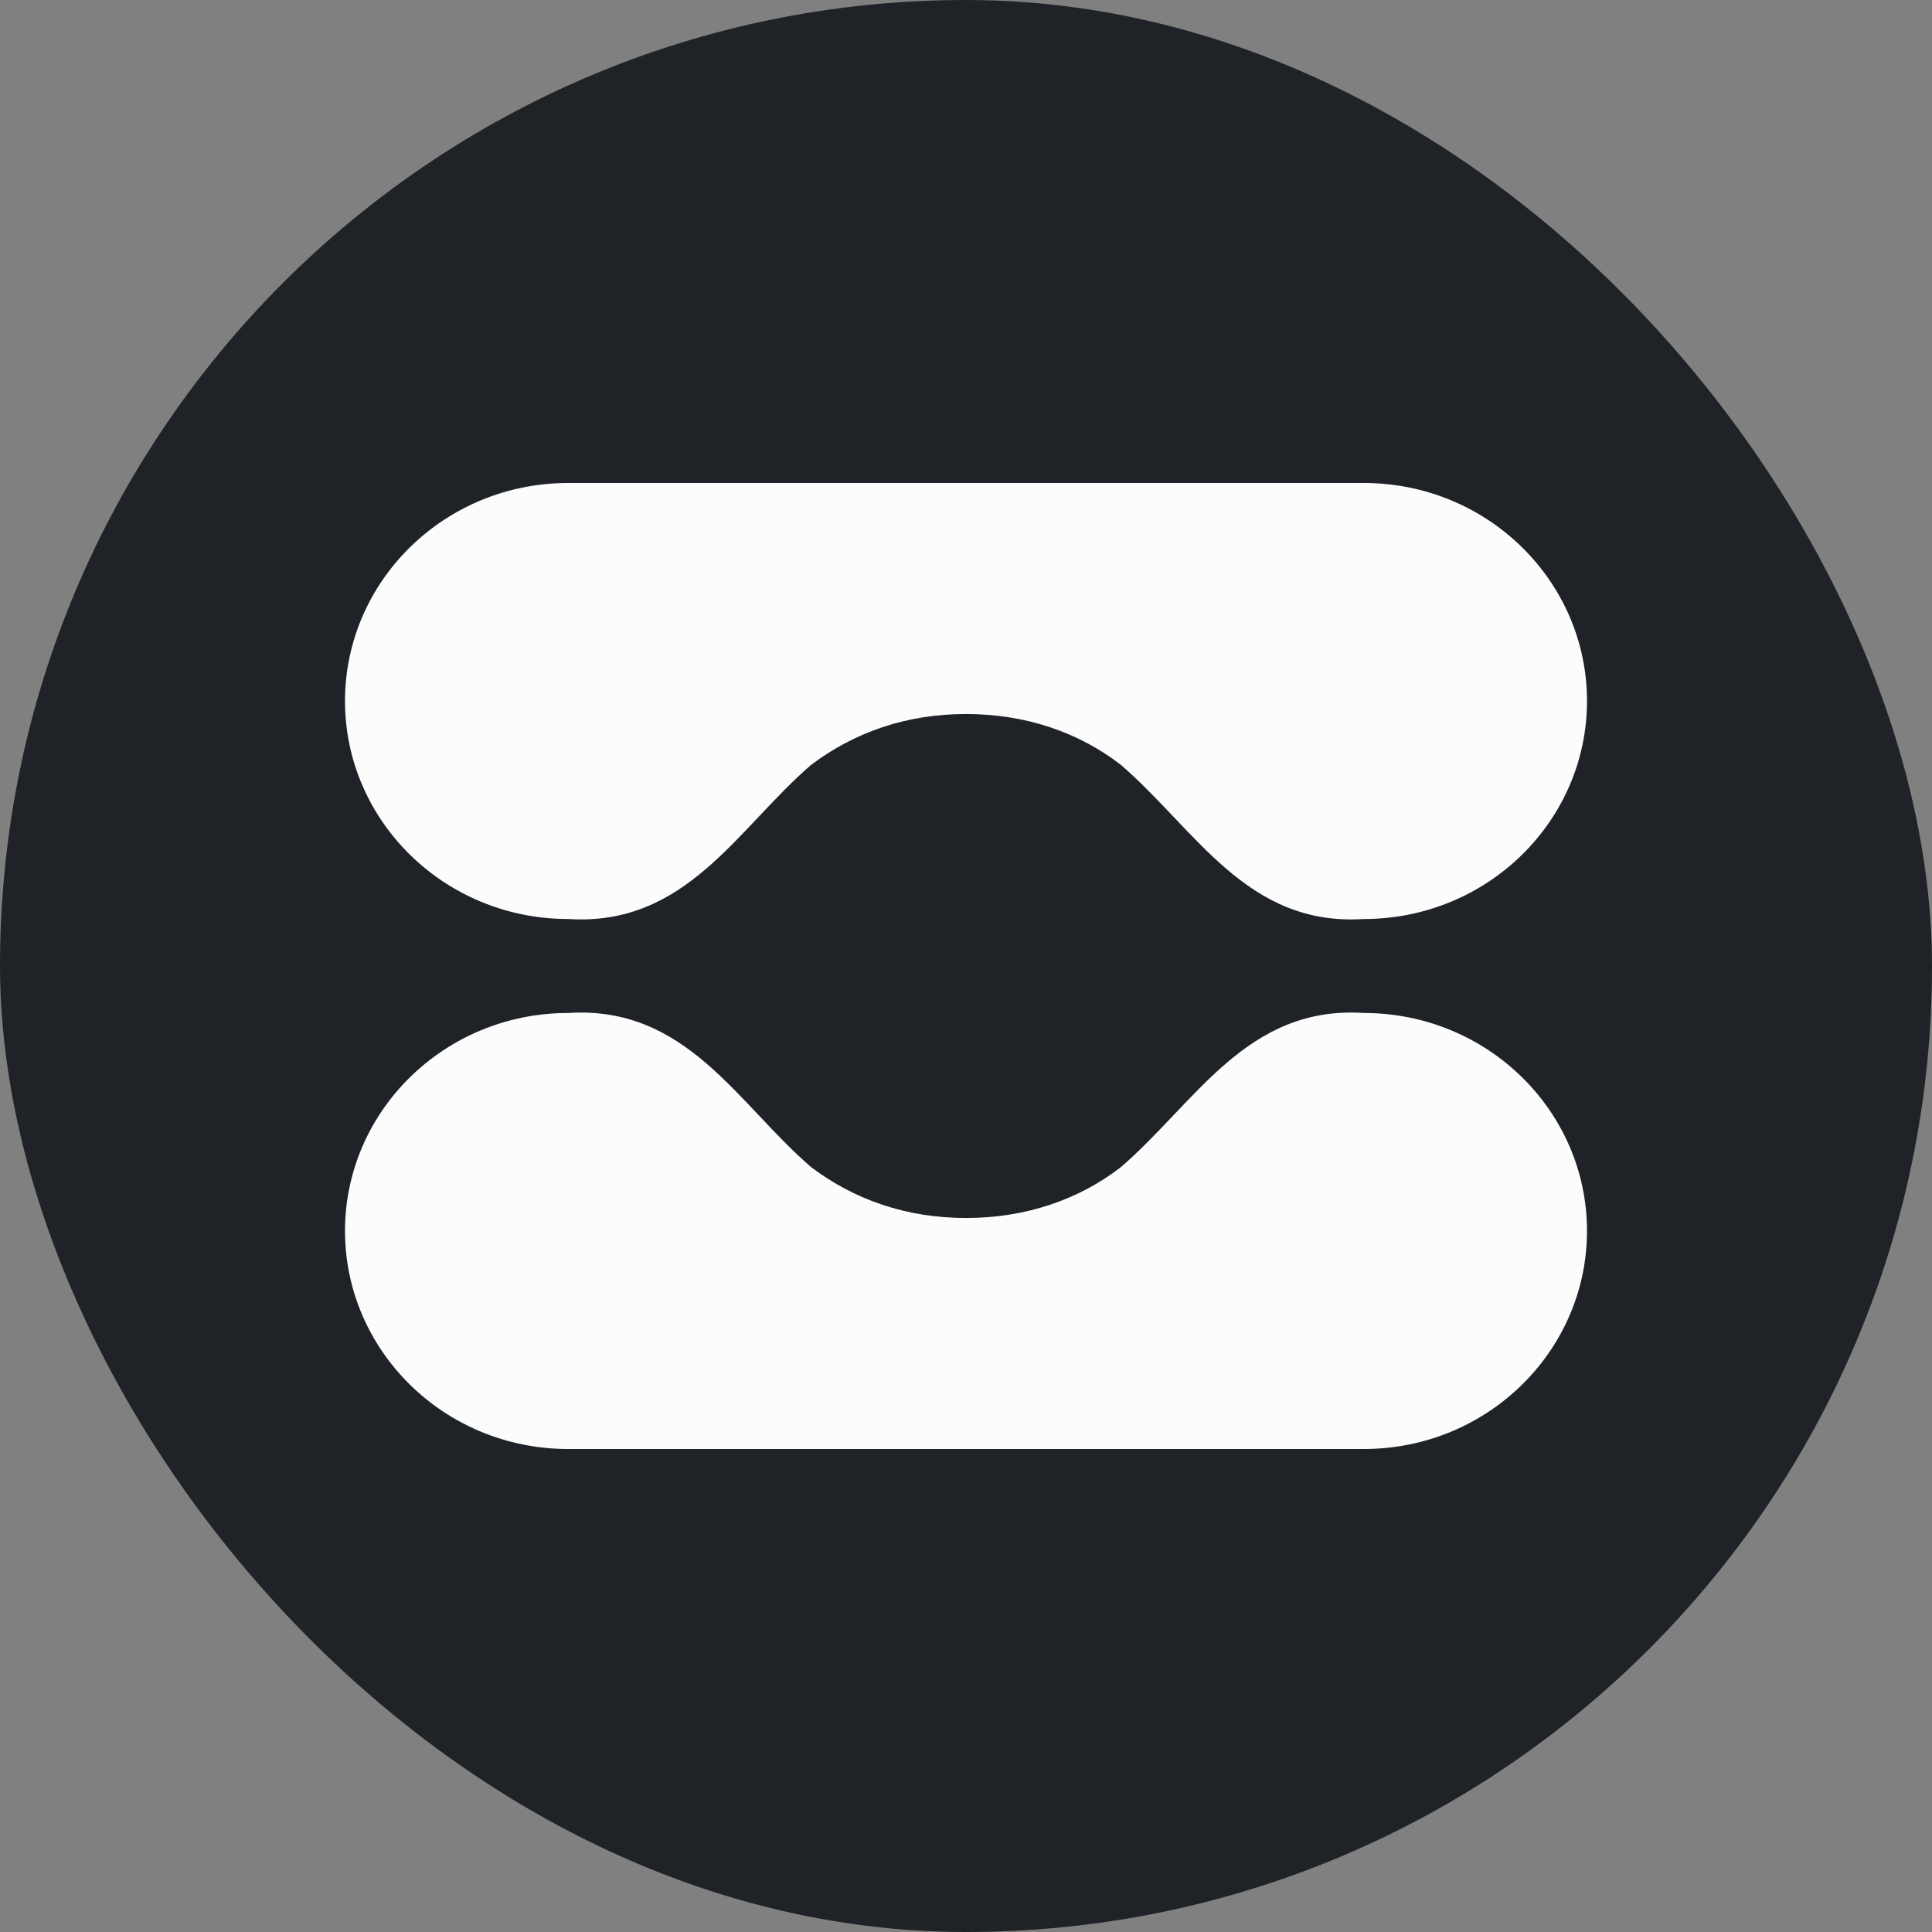 <svg width="28" height="28" viewBox="0 0 28 28" fill="none" xmlns="http://www.w3.org/2000/svg">
<rect x="0" y="0" width="28" height="28" fill="#808080" stroke="none"/>
<rect width="28" height="28" rx="14" fill="#1F2327"/>
<path d="M19.765 21C21.559 21 23 19.576 23 17.84C23 16.104 21.559 14.681 19.765 14.681C18.068 14.571 17.331 15.979 16.242 16.917C15.633 17.387 14.865 17.652 14 17.652C13.135 17.652 12.383 17.387 11.758 16.917C10.685 15.994 9.948 14.571 8.235 14.681C6.441 14.681 5 16.104 5 17.84C5 19.576 6.441 21 8.235 21H19.765Z" fill="#FCFCFD"/>
<path d="M19.765 7C21.559 7 23 8.423 23 10.16C23 11.896 21.559 13.319 19.765 13.319C18.068 13.429 17.331 12.021 16.242 11.083C15.633 10.613 14.865 10.348 14 10.348C13.135 10.348 12.383 10.613 11.758 11.083C10.685 12.006 9.948 13.429 8.235 13.319C6.441 13.319 5 11.896 5 10.16C5 8.423 6.441 7 8.235 7H19.765Z" fill="#FCFCFD"/>
</svg>

